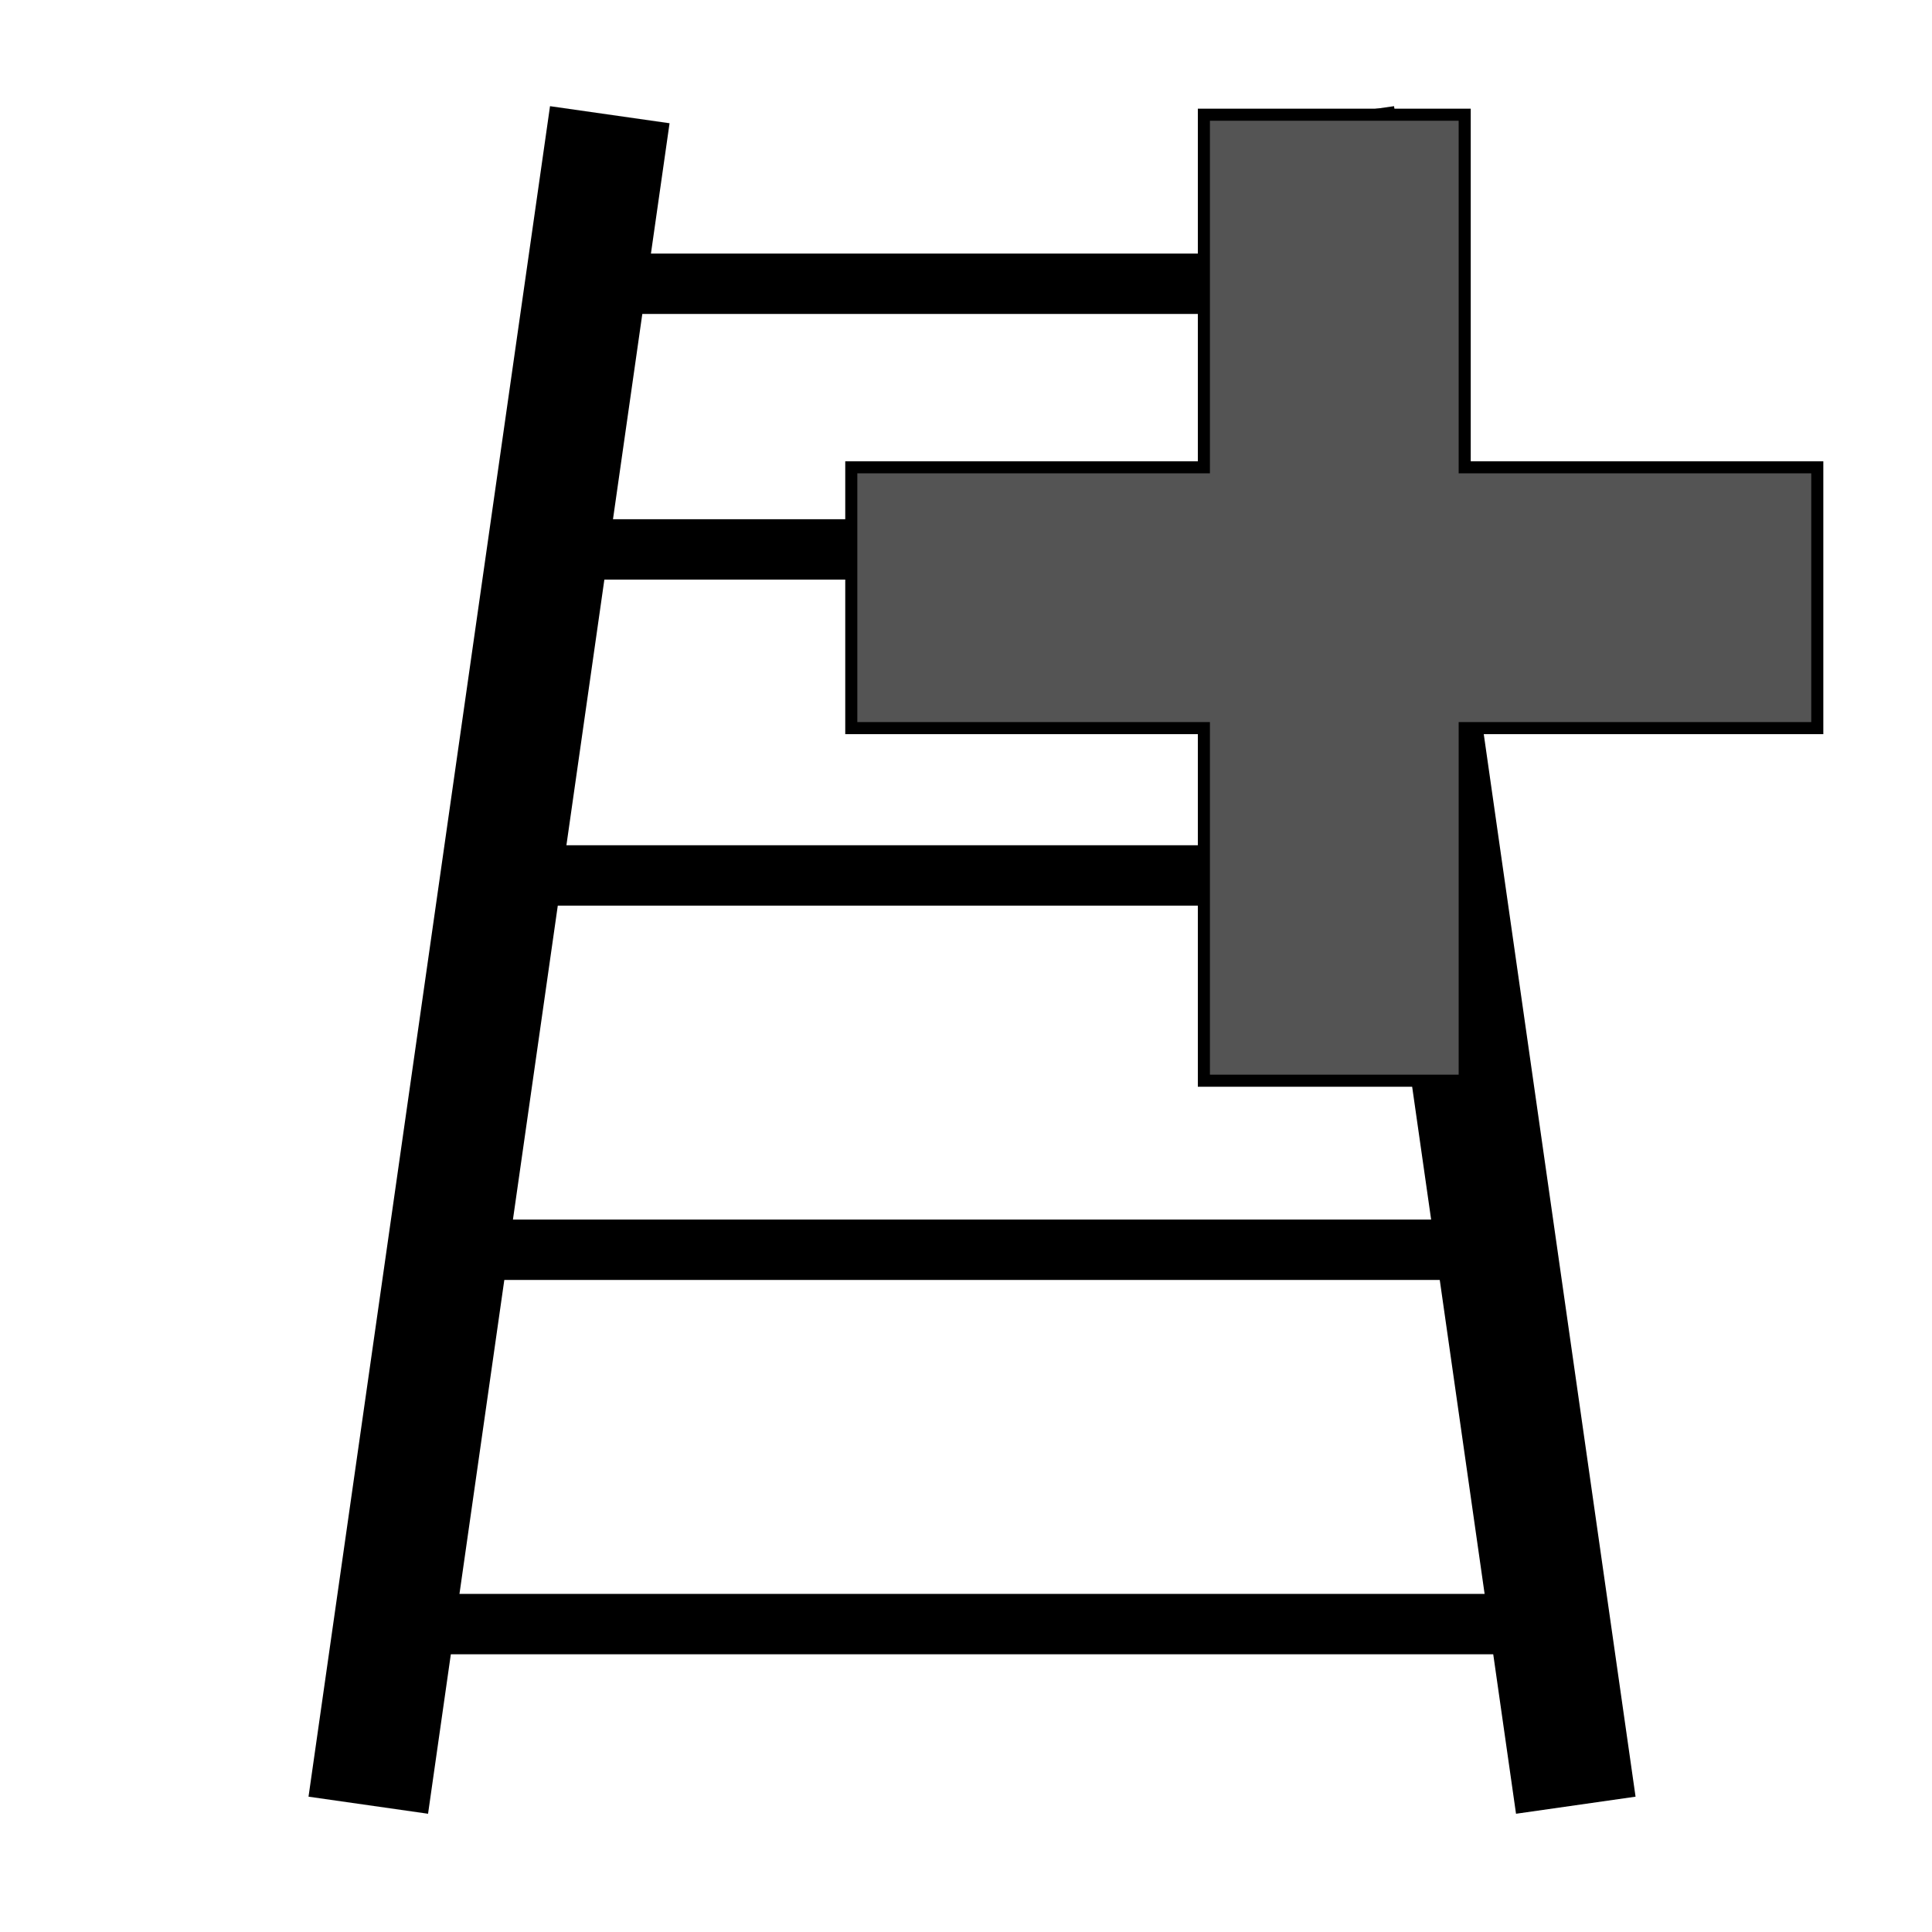 <?xml version="1.0" encoding="UTF-8"?>
<!-- Do not edit this file with editors other than draw.io -->
<!DOCTYPE svg PUBLIC "-//W3C//DTD SVG 1.1//EN" "http://www.w3.org/Graphics/SVG/1.1/DTD/svg11.dtd">
<svg xmlns="http://www.w3.org/2000/svg" xmlns:xlink="http://www.w3.org/1999/xlink" version="1.1" width="160px" height="160px" viewBox="-0.5 -0.5 160 160" content="&lt;mxfile host=&quot;app.diagrams.net&quot; modified=&quot;2024-03-24T07:18:20.701Z&quot; agent=&quot;Mozilla/5.0 (Windows NT 10.0; Win64; x64; rv:124.0) Gecko/20100101 Firefox/124.0&quot; etag=&quot;_oDWXZ2AKoDWFD2OESWt&quot; scale=&quot;1&quot; border=&quot;0&quot; version=&quot;24.0.7&quot; type=&quot;device&quot;&gt;&#xA;  &lt;diagram name=&quot;ページ1&quot; id=&quot;rs_ud5fImuyb8Q6w_rHc&quot;&gt;&#xA;    &lt;mxGraphModel dx=&quot;610&quot; dy=&quot;857&quot; grid=&quot;1&quot; gridSize=&quot;10&quot; guides=&quot;1&quot; tooltips=&quot;1&quot; connect=&quot;1&quot; arrows=&quot;1&quot; fold=&quot;1&quot; page=&quot;1&quot; pageScale=&quot;1&quot; pageWidth=&quot;160&quot; pageHeight=&quot;160&quot; math=&quot;0&quot; shadow=&quot;0&quot;&gt;&#xA;      &lt;root&gt;&#xA;        &lt;mxCell id=&quot;0&quot; /&gt;&#xA;        &lt;mxCell id=&quot;1&quot; parent=&quot;0&quot; /&gt;&#xA;        &lt;mxCell id=&quot;NfgtzgUUAJbYek0rb9Of-8&quot; value=&quot;&quot; style=&quot;endArrow=none;html=1;rounded=0;strokeWidth=10;&quot; parent=&quot;1&quot; edge=&quot;1&quot;&gt;&#xA;          &lt;mxGeometry width=&quot;50&quot; height=&quot;50&quot; relative=&quot;1&quot; as=&quot;geometry&quot;&gt;&#xA;            &lt;mxPoint x=&quot;30&quot; y=&quot;150&quot; as=&quot;sourcePoint&quot; /&gt;&#xA;            &lt;mxPoint x=&quot;50&quot; y=&quot;10&quot; as=&quot;targetPoint&quot; /&gt;&#xA;          &lt;/mxGeometry&gt;&#xA;        &lt;/mxCell&gt;&#xA;        &lt;mxCell id=&quot;NfgtzgUUAJbYek0rb9Of-9&quot; value=&quot;&quot; style=&quot;endArrow=none;html=1;rounded=0;strokeWidth=10;&quot; parent=&quot;1&quot; edge=&quot;1&quot;&gt;&#xA;          &lt;mxGeometry width=&quot;50&quot; height=&quot;50&quot; relative=&quot;1&quot; as=&quot;geometry&quot;&gt;&#xA;            &lt;mxPoint x=&quot;130&quot; y=&quot;150&quot; as=&quot;sourcePoint&quot; /&gt;&#xA;            &lt;mxPoint x=&quot;110&quot; y=&quot;10&quot; as=&quot;targetPoint&quot; /&gt;&#xA;          &lt;/mxGeometry&gt;&#xA;        &lt;/mxCell&gt;&#xA;        &lt;mxCell id=&quot;NfgtzgUUAJbYek0rb9Of-11&quot; value=&quot;&quot; style=&quot;endArrow=none;html=1;rounded=0;strokeWidth=5;&quot; parent=&quot;1&quot; edge=&quot;1&quot;&gt;&#xA;          &lt;mxGeometry width=&quot;50&quot; height=&quot;50&quot; relative=&quot;1&quot; as=&quot;geometry&quot;&gt;&#xA;            &lt;mxPoint x=&quot;115&quot; y=&quot;46&quot; as=&quot;sourcePoint&quot; /&gt;&#xA;            &lt;mxPoint x=&quot;41&quot; y=&quot;46&quot; as=&quot;targetPoint&quot; /&gt;&#xA;          &lt;/mxGeometry&gt;&#xA;        &lt;/mxCell&gt;&#xA;        &lt;mxCell id=&quot;NfgtzgUUAJbYek0rb9Of-12&quot; value=&quot;&quot; style=&quot;endArrow=none;html=1;rounded=0;strokeWidth=5;&quot; parent=&quot;1&quot; edge=&quot;1&quot;&gt;&#xA;          &lt;mxGeometry width=&quot;50&quot; height=&quot;50&quot; relative=&quot;1&quot; as=&quot;geometry&quot;&gt;&#xA;            &lt;mxPoint x=&quot;120&quot; y=&quot;73&quot; as=&quot;sourcePoint&quot; /&gt;&#xA;            &lt;mxPoint x=&quot;40&quot; y=&quot;73&quot; as=&quot;targetPoint&quot; /&gt;&#xA;          &lt;/mxGeometry&gt;&#xA;        &lt;/mxCell&gt;&#xA;        &lt;mxCell id=&quot;NfgtzgUUAJbYek0rb9Of-13&quot; value=&quot;&quot; style=&quot;endArrow=none;html=1;rounded=0;strokeWidth=5;&quot; parent=&quot;1&quot; edge=&quot;1&quot;&gt;&#xA;          &lt;mxGeometry width=&quot;50&quot; height=&quot;50&quot; relative=&quot;1&quot; as=&quot;geometry&quot;&gt;&#xA;            &lt;mxPoint x=&quot;120&quot; y=&quot;104&quot; as=&quot;sourcePoint&quot; /&gt;&#xA;            &lt;mxPoint x=&quot;40&quot; y=&quot;104&quot; as=&quot;targetPoint&quot; /&gt;&#xA;          &lt;/mxGeometry&gt;&#xA;        &lt;/mxCell&gt;&#xA;        &lt;mxCell id=&quot;NfgtzgUUAJbYek0rb9Of-16&quot; value=&quot;&quot; style=&quot;endArrow=none;html=1;rounded=0;strokeWidth=5;&quot; parent=&quot;1&quot; edge=&quot;1&quot;&gt;&#xA;          &lt;mxGeometry width=&quot;50&quot; height=&quot;50&quot; relative=&quot;1&quot; as=&quot;geometry&quot;&gt;&#xA;            &lt;mxPoint x=&quot;110&quot; y=&quot;24&quot; as=&quot;sourcePoint&quot; /&gt;&#xA;            &lt;mxPoint x=&quot;50&quot; y=&quot;24&quot; as=&quot;targetPoint&quot; /&gt;&#xA;          &lt;/mxGeometry&gt;&#xA;        &lt;/mxCell&gt;&#xA;        &lt;mxCell id=&quot;NfgtzgUUAJbYek0rb9Of-17&quot; value=&quot;&quot; style=&quot;endArrow=none;html=1;rounded=0;strokeWidth=5;&quot; parent=&quot;1&quot; edge=&quot;1&quot;&gt;&#xA;          &lt;mxGeometry width=&quot;50&quot; height=&quot;50&quot; relative=&quot;1&quot; as=&quot;geometry&quot;&gt;&#xA;            &lt;mxPoint x=&quot;130&quot; y=&quot;135&quot; as=&quot;sourcePoint&quot; /&gt;&#xA;            &lt;mxPoint x=&quot;30&quot; y=&quot;135&quot; as=&quot;targetPoint&quot; /&gt;&#xA;          &lt;/mxGeometry&gt;&#xA;        &lt;/mxCell&gt;&#xA;        &lt;mxCell id=&quot;3srvBLyQwv_YXHFO1WS3-1&quot; value=&quot;&quot; style=&quot;shape=cross;whiteSpace=wrap;html=1;size=0.27;fillColor=#545454;fontColor=#333333;strokeColor=#000000;&quot; vertex=&quot;1&quot; parent=&quot;1&quot;&gt;&#xA;          &lt;mxGeometry x=&quot;70&quot; y=&quot;10&quot; width=&quot;80&quot; height=&quot;80&quot; as=&quot;geometry&quot; /&gt;&#xA;        &lt;/mxCell&gt;&#xA;      &lt;/root&gt;&#xA;    &lt;/mxGraphModel&gt;&#xA;  &lt;/diagram&gt;&#xA;&lt;/mxfile&gt;&#xA;"><defs/><g><g><path d="M 30 149 L 50 9" fill="none" stroke="rgb(0, 0, 0)" stroke-width="10" stroke-miterlimit="10" pointer-events="stroke"/></g><g><path d="M 130 149 L 110 9" fill="none" stroke="rgb(0, 0, 0)" stroke-width="10" stroke-miterlimit="10" pointer-events="stroke"/></g><g><path d="M 115 45 L 41 45" fill="none" stroke="rgb(0, 0, 0)" stroke-width="5" stroke-miterlimit="10" pointer-events="stroke"/></g><g><path d="M 120 72 L 40 72" fill="none" stroke="rgb(0, 0, 0)" stroke-width="5" stroke-miterlimit="10" pointer-events="stroke"/></g><g><path d="M 120 103 L 40 103" fill="none" stroke="rgb(0, 0, 0)" stroke-width="5" stroke-miterlimit="10" pointer-events="stroke"/></g><g><path d="M 110 23 L 50 23" fill="none" stroke="rgb(0, 0, 0)" stroke-width="5" stroke-miterlimit="10" pointer-events="stroke"/></g><g><path d="M 130 134 L 30 134" fill="none" stroke="rgb(0, 0, 0)" stroke-width="5" stroke-miterlimit="10" pointer-events="stroke"/></g><g><path d="M 70 38.2 L 99.2 38.2 L 99.2 9 L 120.8 9 L 120.8 38.2 L 150 38.2 L 150 59.8 L 120.8 59.8 L 120.8 89 L 99.2 89 L 99.2 59.8 L 70 59.8 Z" fill="#545454" stroke="#000000" stroke-miterlimit="10" pointer-events="all"/></g></g></svg>